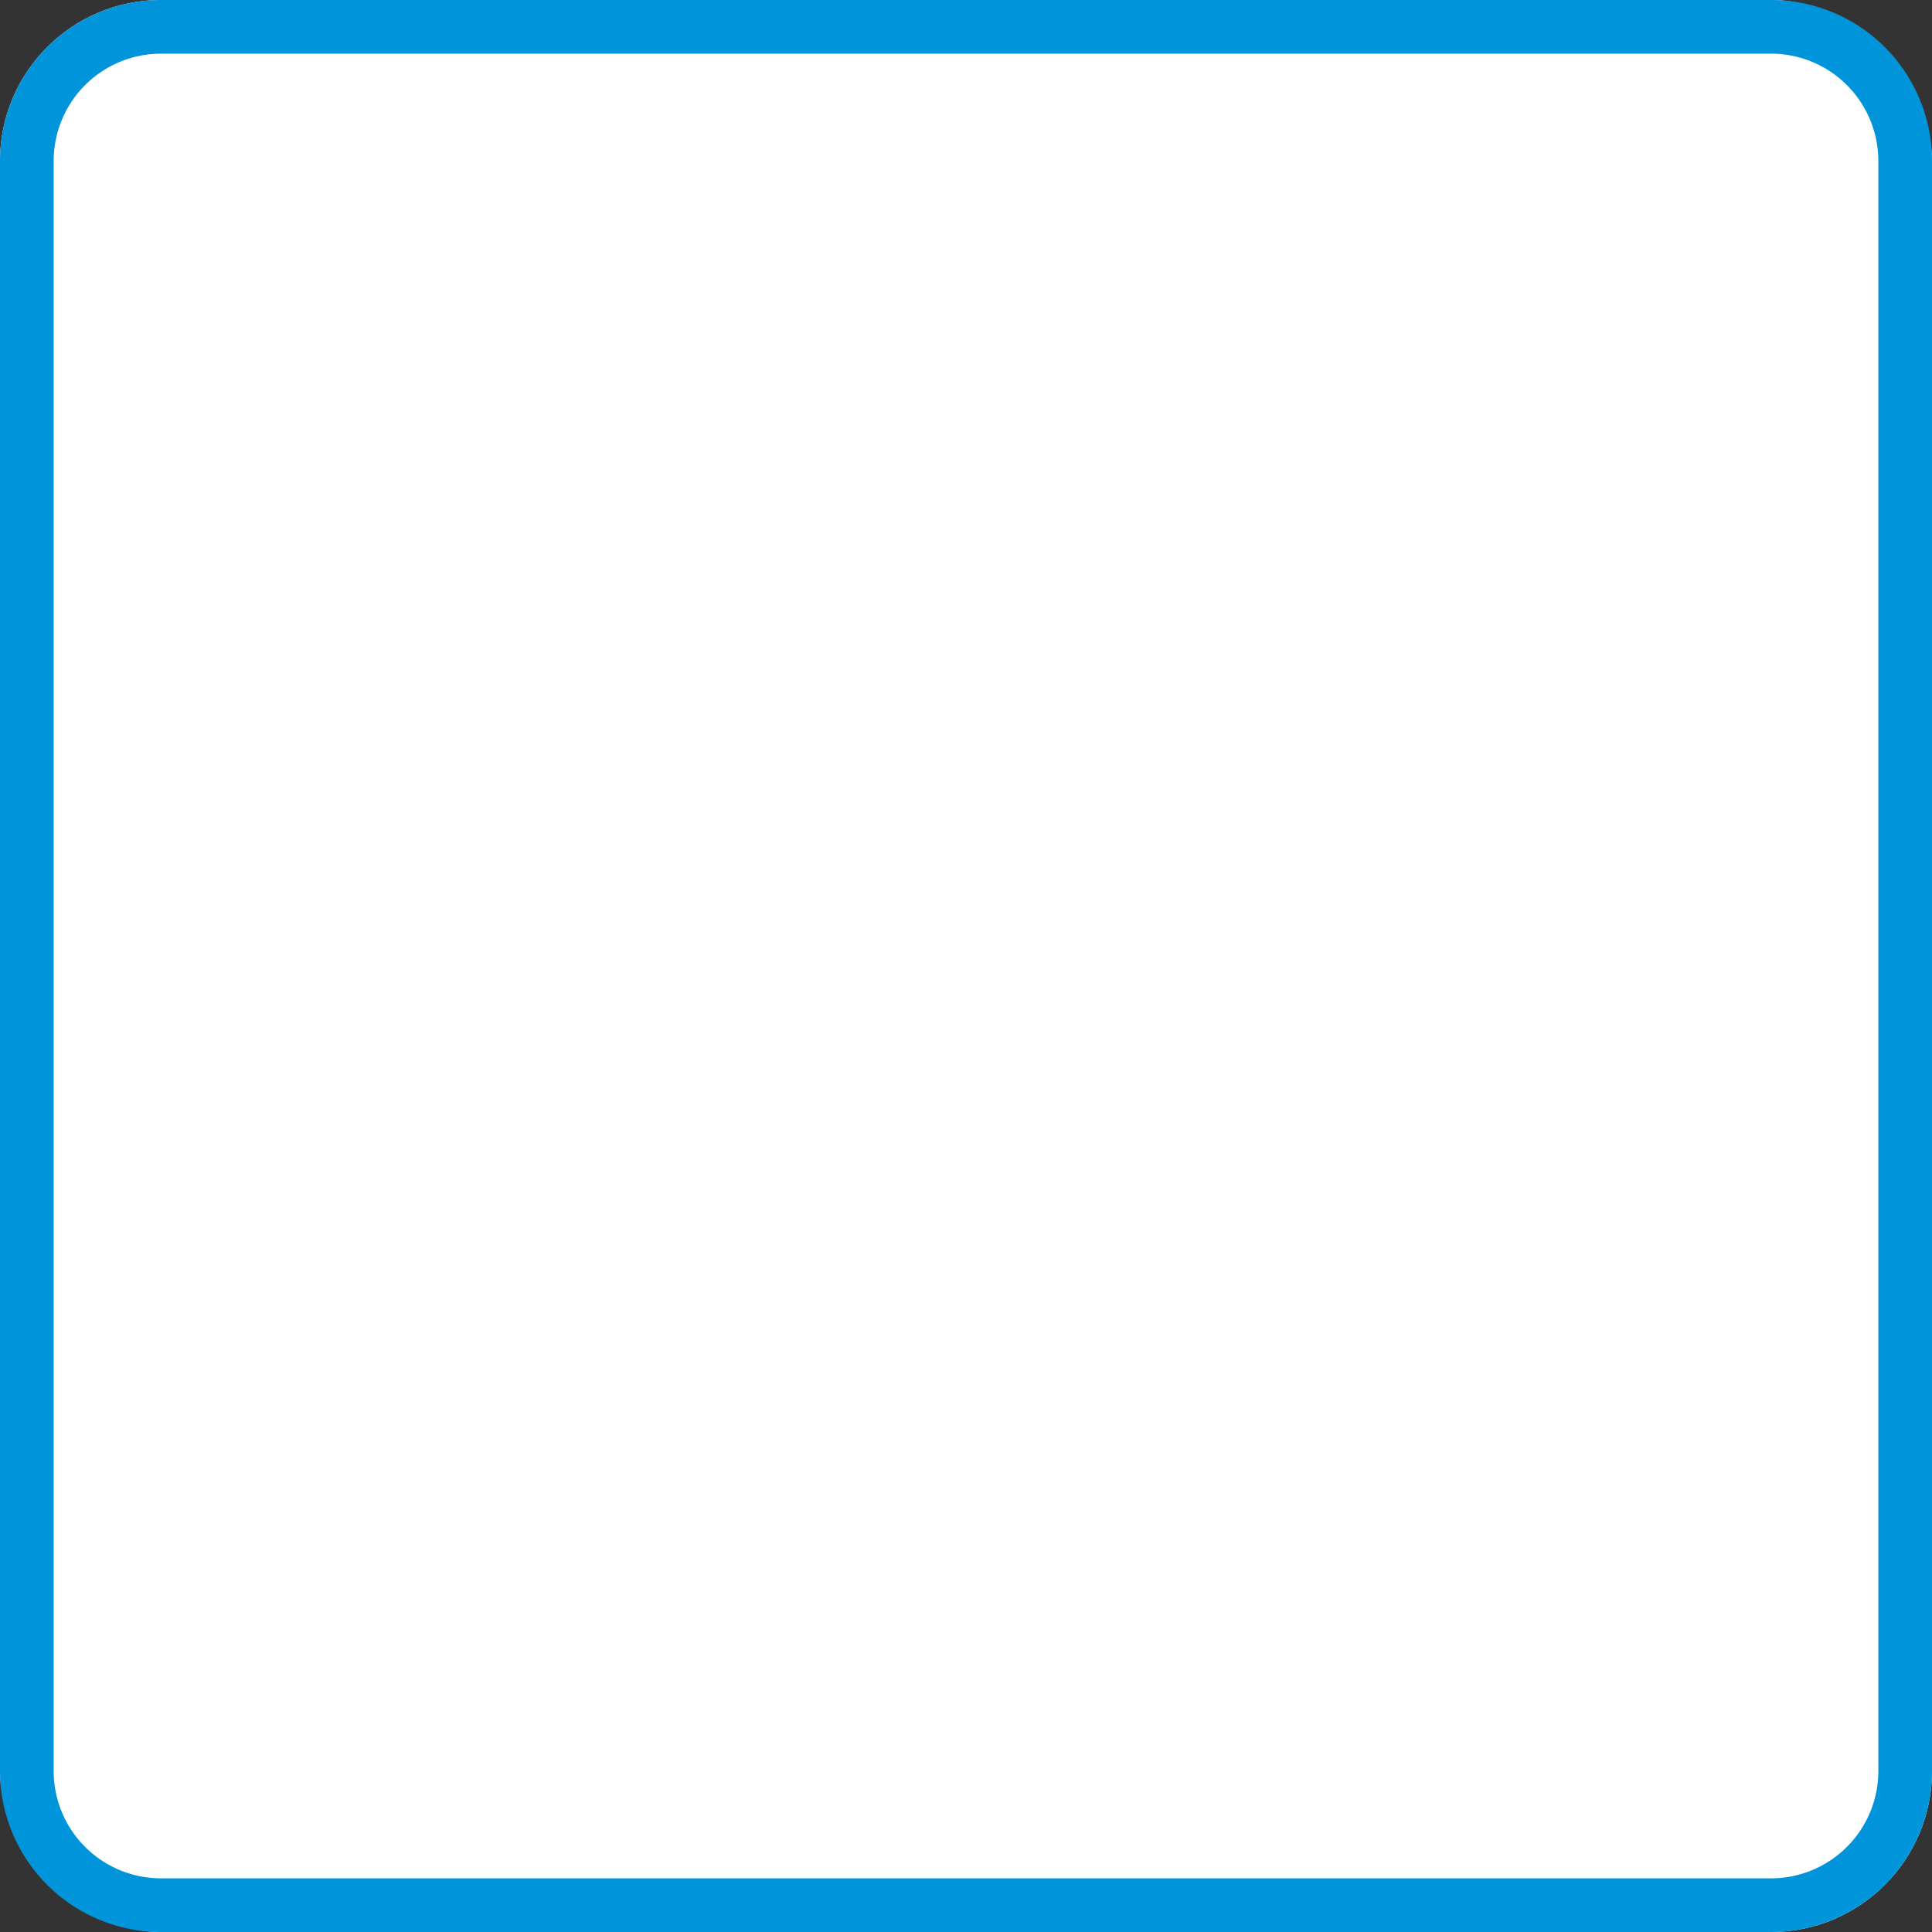 <svg xmlns="http://www.w3.org/2000/svg" viewBox="0 0 72 72"><rect x="0" y="0" width="72" height="72" fill="#333333" stroke="none"/><defs><style>.cls-1{fill:#fff;}.cls-2{fill:#0095da;}</style></defs><g id="레이어_2" data-name="레이어 2"><g id="레이어_1-2" data-name="레이어 1"><rect class="cls-1" width="72" height="72" rx="6"/><path class="cls-2" d="M66,2a4,4,0,0,1,4,4V66a4,4,0,0,1-4,4H6a4,4,0,0,1-4-4V6A4,4,0,0,1,6,2H66m0-2H6A6,6,0,0,0,0,6V66a6,6,0,0,0,6,6H66a6,6,0,0,0,6-6V6a6,6,0,0,0-6-6Z"/></g></g></svg>